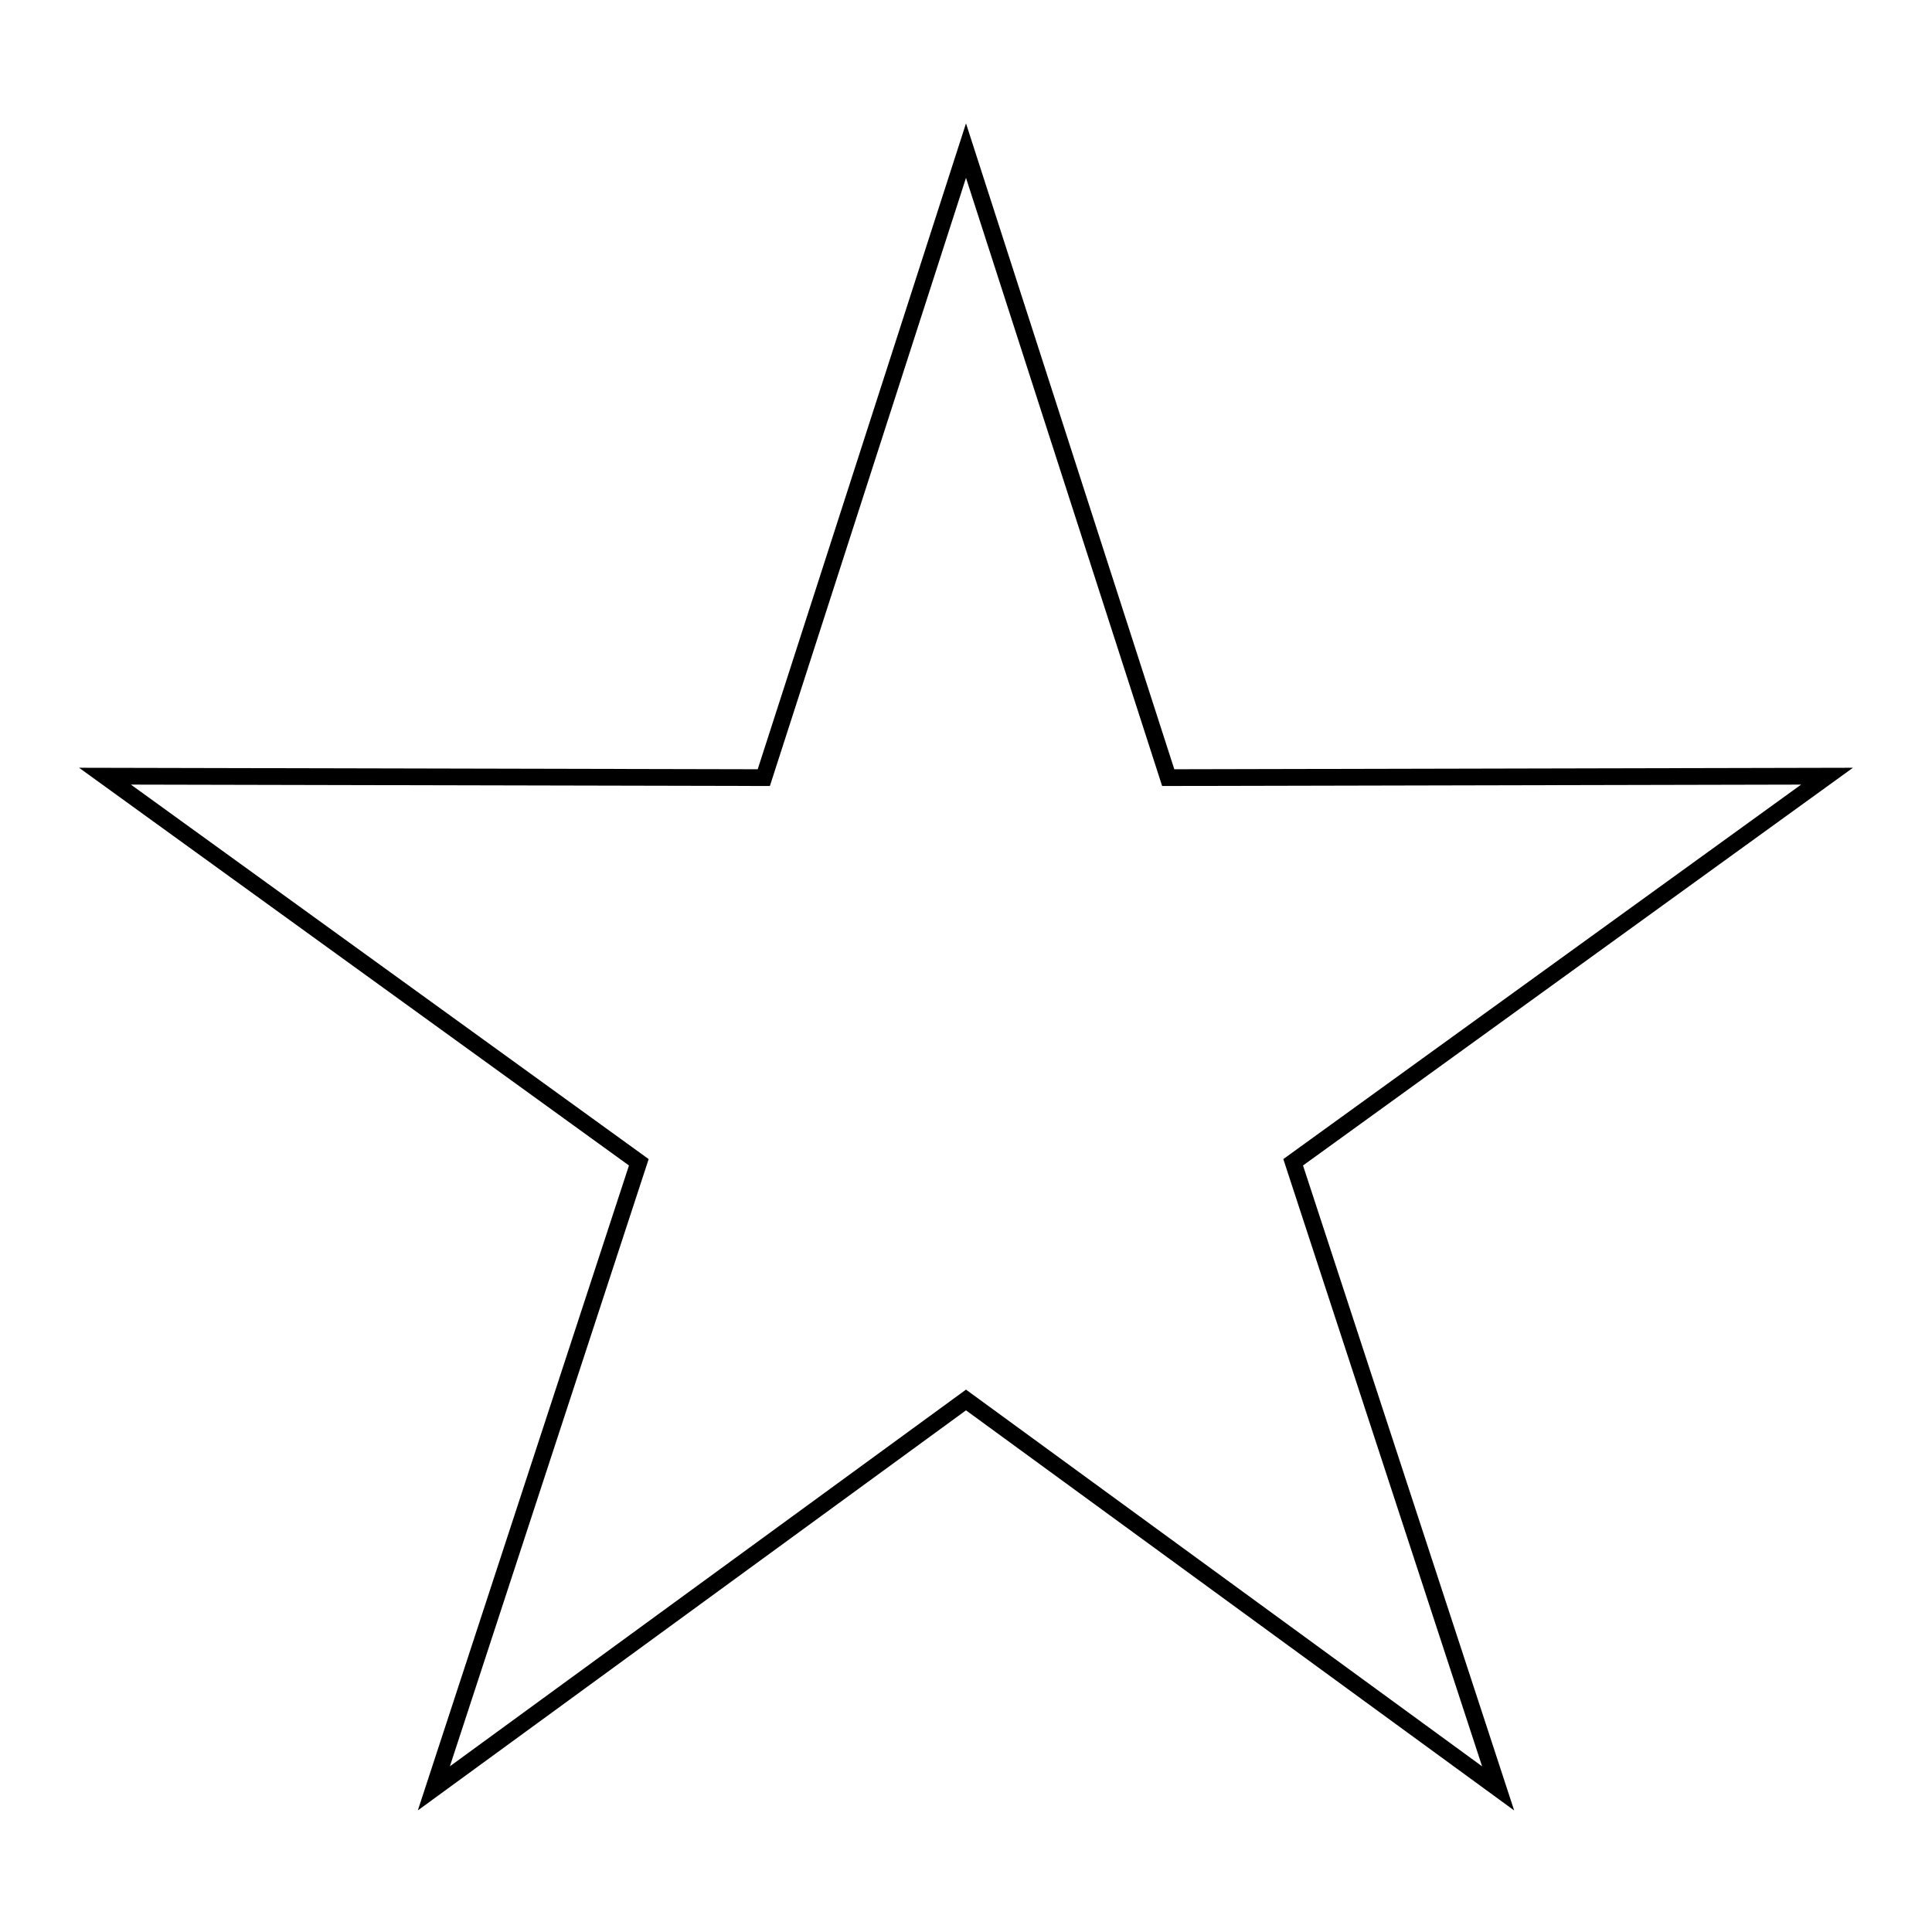 <svg xmlns="http://www.w3.org/2000/svg" height="100" width="100"><path d="M50 7.796L60.467 40.25l34.1-.075L66.934 60.16l10.609 32.407L50 72.463 22.456 92.566 33.065 60.16 5.434 40.175l34.1.075z" fill="none" stroke="#000" stroke-width=".866"/></svg>